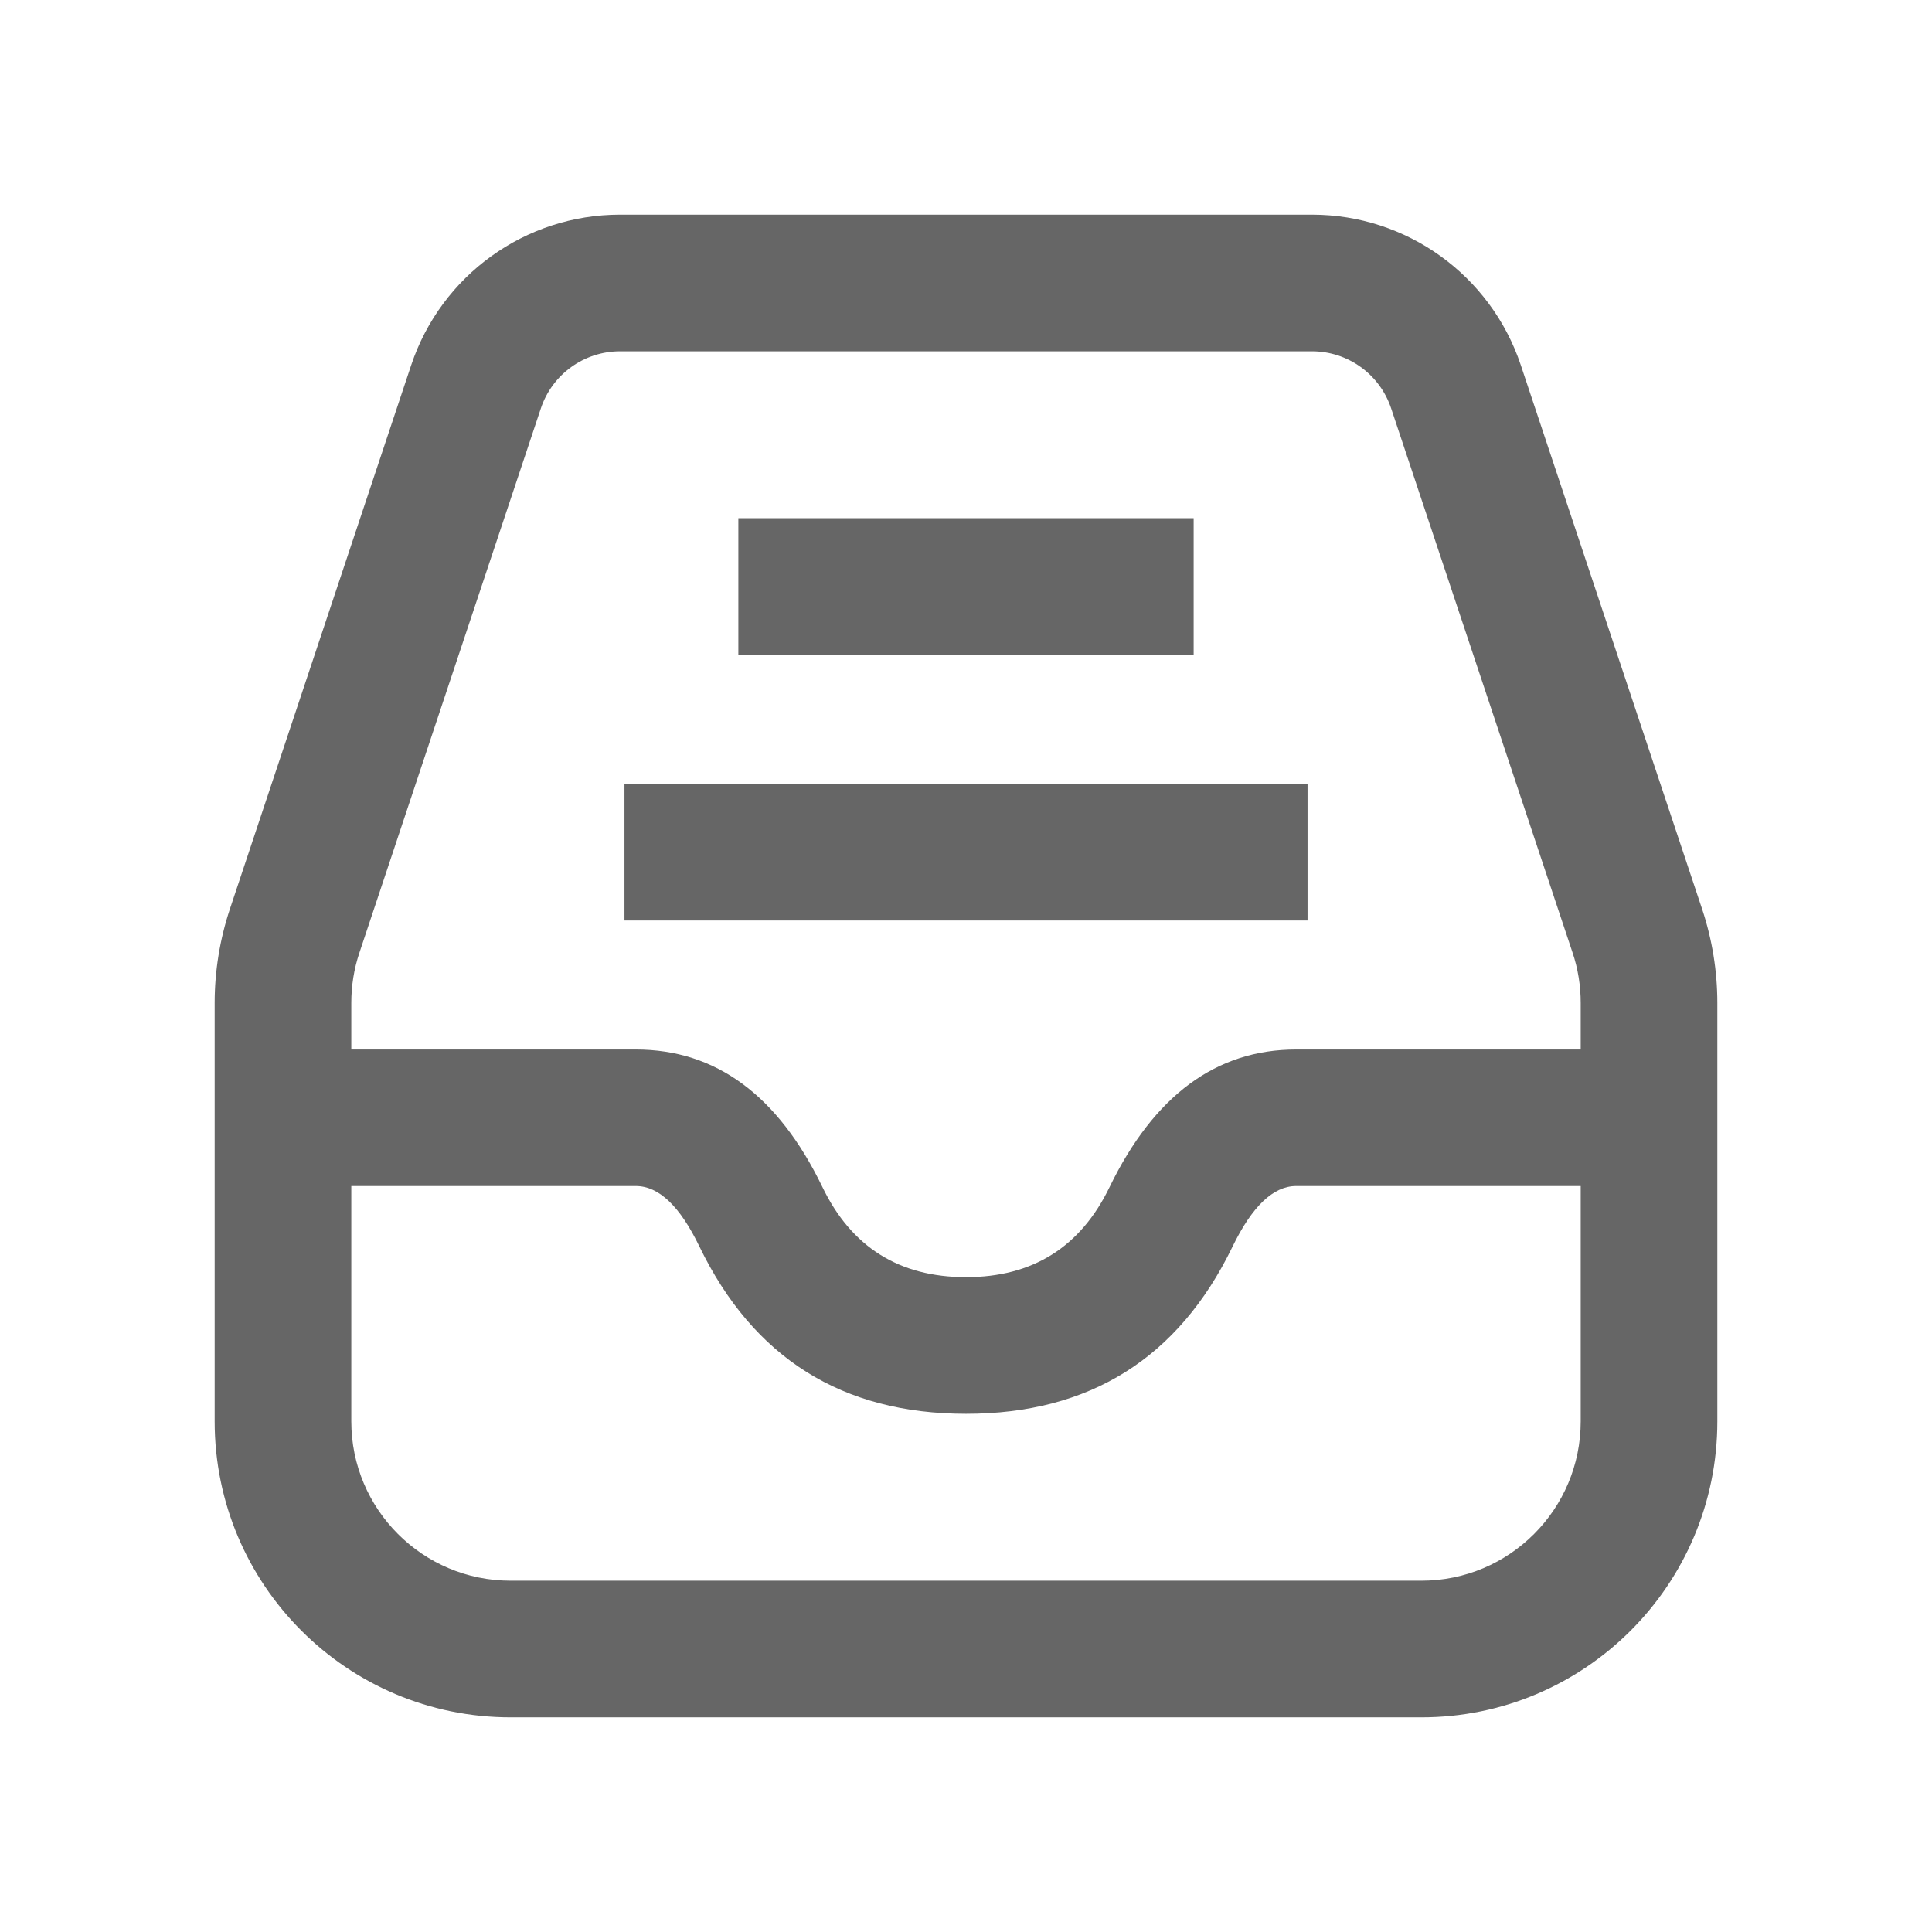<svg width="18" height="18" viewBox="0 0 18 18" fill="none" xmlns="http://www.w3.org/2000/svg">
<g id="&#232;&#167;&#132;&#229;&#136;&#153;">
<path id="Vector" d="M2.636 9.778H5.924C6.67 9.778 7.249 10.205 7.662 11.059C7.932 11.619 8.378 11.899 9 11.899C9.62 11.899 10.066 11.62 10.337 11.061C10.752 10.206 11.332 9.778 12.076 9.778H15.364V11.05H12.076C11.863 11.05 11.665 11.239 11.482 11.617C10.979 12.654 10.152 13.172 9 13.172C7.846 13.172 7.019 12.652 6.516 11.613C6.335 11.238 6.138 11.05 5.924 11.05H2.636V9.778ZM3.273 10.414V13.243C3.273 14.062 3.938 14.727 4.757 14.727H13.243C14.062 14.727 14.727 14.062 14.727 13.243V10.414H16V13.243C16 14.765 14.765 16 13.243 16H4.757C3.235 16 2 14.765 2 13.243V10.414H3.273ZM2 10.414V9.344C2 9.048 2.048 8.753 2.141 8.472L3.831 3.402C4.111 2.564 4.894 2 5.777 2H12.223C13.106 2 13.889 2.564 14.169 3.402L15.859 8.472C15.952 8.753 16 9.048 16 9.344V10.414H14.727V9.344C14.727 9.185 14.702 9.026 14.651 8.875L12.961 3.805C12.855 3.487 12.558 3.273 12.223 3.273H5.777C5.442 3.273 5.145 3.487 5.039 3.805L3.349 8.875C3.298 9.026 3.273 9.185 3.273 9.344V10.414H2ZM6.879 4.828H11.121V6.101H6.879V4.828ZM5.818 7.303H12.182V8.576H5.818V7.303Z" fill="#666666"/>
</g>
</svg>
